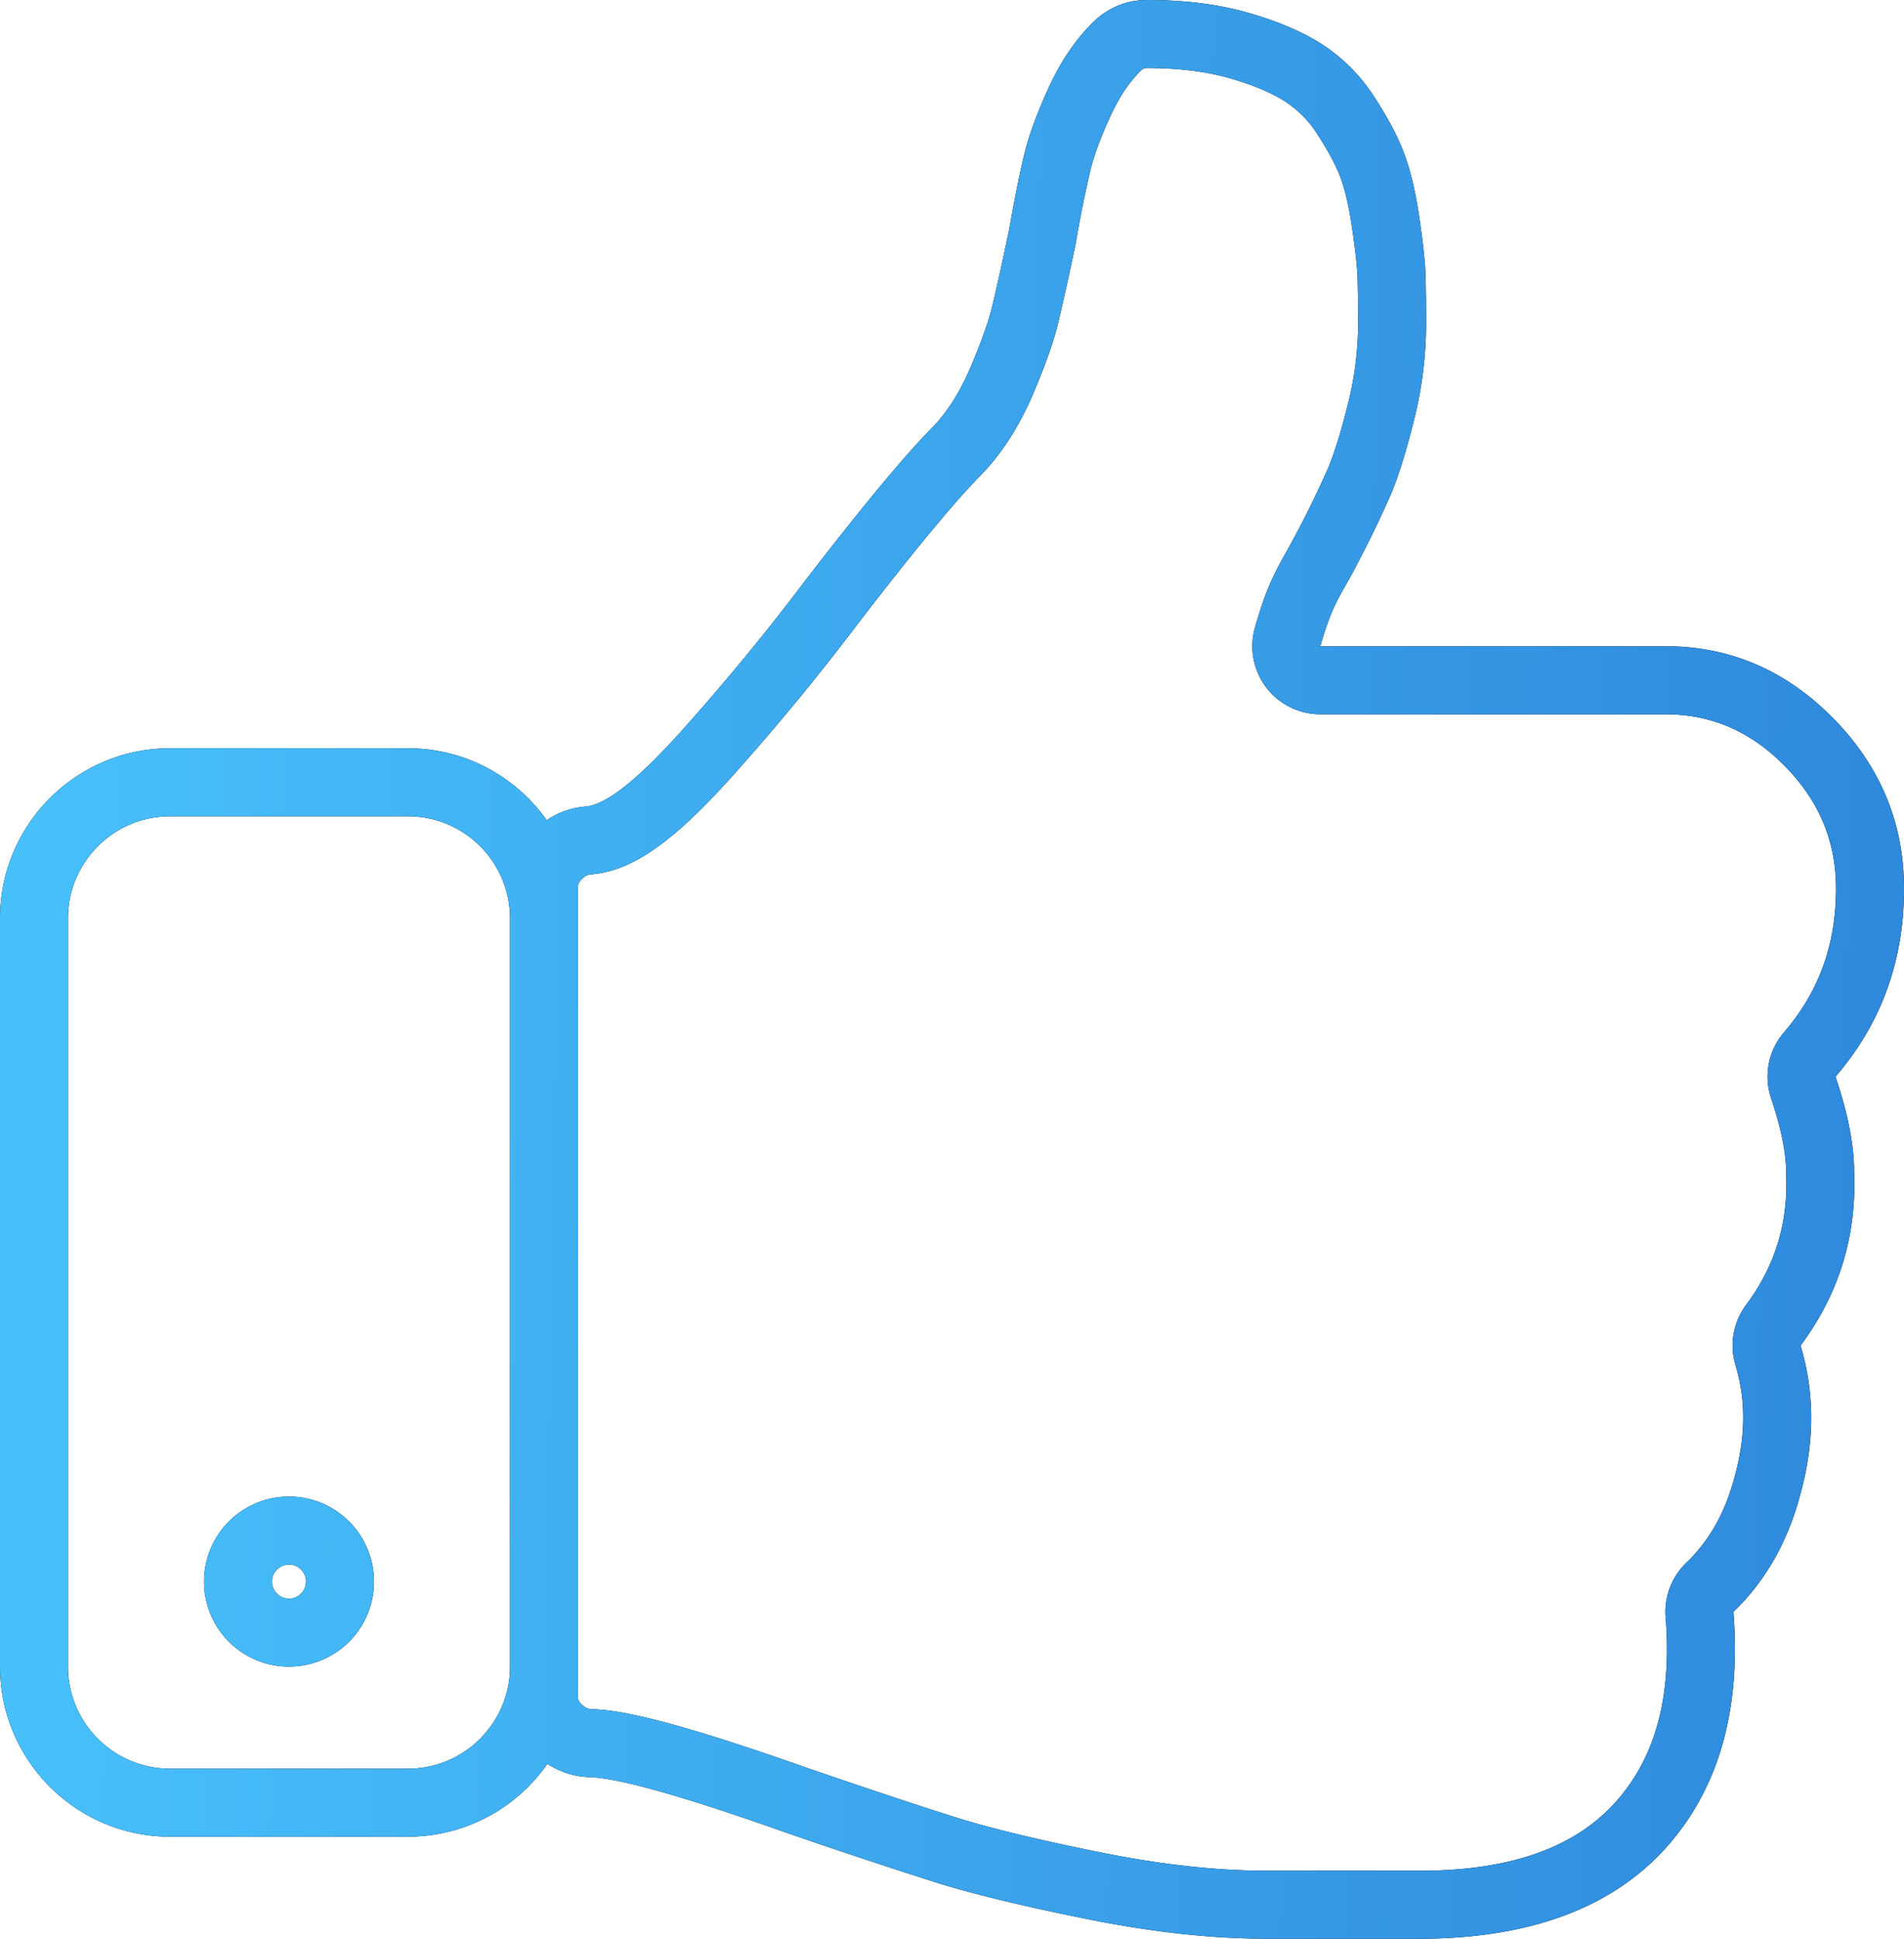 <svg xmlns="http://www.w3.org/2000/svg" width="56" height="57" viewBox="0 0 56 57"><defs><linearGradient id="hbu1a" x1="0" x2="56" y1="28" y2="29" gradientUnits="userSpaceOnUse"><stop offset="0" stop-color="#48c1fb"/><stop offset=".99" stop-color="#2f89dc"/><stop offset="1" stop-color="#2f89dc"/></linearGradient></defs><path d="M8.5 44a2.5 2.5 0 1 1 0 5 2.5 2.5 0 0 1 0-5zM8 46.5a.5.5 0 1 0 1 0 .5.5 0 0 0-1 0zM33.744 2c-.072 0-.115 0-.224.11-.322.327-.61.76-.852 1.286-.287.625-.485 1.155-.588 1.573a34.15 34.15 0 0 0-.443 2.199 98.962 98.962 0 0 1-.507 2.298c-.137.568-.38 1.26-.745 2.116-.416.973-.938 1.78-1.551 2.402-.744.754-1.934 2.19-3.538 4.27a69.941 69.941 0 0 1-3.794 4.606c-1.728 1.92-2.916 2.745-4.1 2.845-.097.008-.176.024-.3.153-.097.101-.102.15-.102.23v23.787c0 .095.008.137.101.228.121.12.202.144.319.148.724.021 2.121.24 6.375 1.747 1.876.642 3.303 1.116 4.341 1.442.992.312 2.419.656 4.243 1.024 1.767.356 3.407.536 4.876.536h4.723c2.626-.04 4.491-.75 5.673-2.172 1.078-1.3 1.516-3.028 1.338-5.281a2 2 0 0 1 .606-1.598c.688-.662 1.155-1.496 1.428-2.549.324-1.18.328-2.238.02-3.267a2 2 0 0 1 .311-1.766c.85-1.143 1.236-2.39 1.18-3.813a1.876 1.876 0 0 1-.001-.084c.001-.567-.147-1.3-.442-2.178a2 2 0 0 1 .38-1.942C53.498 29.155 54 27.773 54 26.125c0-1.394-.495-2.575-1.51-3.608C51.481 21.497 50.331 21 48.973 21h-10.14a2 2 0 0 1-1.925-2.541c.114-.404.233-.767.355-1.079.132-.336.306-.69.53-1.082a29.519 29.519 0 0 0 1.267-2.534c.187-.44.387-1.087.594-1.923a9.756 9.756 0 0 0 .29-2.34c0-.568-.007-1.03-.018-1.384-.006-.196-.04-.602-.163-1.444-.089-.599-.202-1.089-.336-1.451-.132-.354-.36-.783-.68-1.273a3.166 3.166 0 0 0-.899-.932c-.401-.268-.955-.506-1.644-.707-.706-.205-1.533-.31-2.461-.31 0 0 .071 0 0 0zm0-2c1.123 0 2.13.13 3.02.39.89.259 1.623.58 2.197.964a5.169 5.169 0 0 1 1.464 1.503c.403.618.695 1.175.879 1.67.183.495.33 1.113.44 1.855.108.742.17 1.299.182 1.67.012.37.018.854.018 1.447 0 .94-.115 1.88-.347 2.82-.233.94-.464 1.683-.695 2.228a30.635 30.635 0 0 1-1.007 2.077c-.073.148-.195.371-.366.668-.17.297-.305.57-.402.817a9.609 9.609 0 0 0-.293.89h10.14c1.903 0 3.55.705 4.941 2.116 1.388 1.41 2.085 3.08 2.085 5.01 0 2.128-.671 3.971-2.014 5.53.367 1.089.55 2.028.547 2.82.074 1.881-.451 3.576-1.574 5.085.415 1.385.415 2.833 0 4.342-.365 1.41-1.025 2.572-1.976 3.488.219 2.77-.379 5.01-1.794 6.716-1.562 1.88-3.965 2.845-7.211 2.894h-4.723c-1.61 0-3.367-.192-5.27-.576-1.903-.383-3.386-.742-4.448-1.076a191.17 191.17 0 0 1-4.41-1.465c-3.002-1.064-4.93-1.609-5.784-1.633a2.374 2.374 0 0 1-1.242-.393A4.998 4.998 0 0 1 12 54H5c-2.757 0-5-2.243-5-5V27c0-2.757 2.243-5 5-5h7c1.683 0 3.174.836 4.08 2.114a2.347 2.347 0 0 1 1.153-.402c.586-.05 1.513-.779 2.782-2.19a67.824 67.824 0 0 0 3.697-4.49c1.66-2.152 2.893-3.636 3.698-4.452.44-.446.817-1.04 1.135-1.782.316-.742.53-1.341.64-1.8.11-.457.275-1.205.495-2.245.17-.964.323-1.719.458-2.263.134-.545.372-1.188.713-1.93.342-.742.758-1.36 1.246-1.855C32.56.235 33.109 0 33.744 0zM5 24c-1.654 0-3 1.346-3 3v22c0 1.654 1.346 3 3 3h7c1.654 0 3-1.346 3-3V27c0-1.654-1.346-3-3-3z"/><path fill="url(#hbu1a)" d="M8.5 44a2.5 2.5 0 1 1 0 5 2.5 2.5 0 0 1 0-5zM8 46.5a.5.5 0 1 0 1 0 .5.5 0 0 0-1 0zM33.744 2c-.072 0-.115 0-.224.11-.322.327-.61.76-.852 1.286-.287.625-.485 1.155-.588 1.573a34.15 34.15 0 0 0-.443 2.199 98.962 98.962 0 0 1-.507 2.298c-.137.568-.38 1.26-.745 2.116-.416.973-.938 1.78-1.551 2.402-.744.754-1.934 2.19-3.538 4.27a69.941 69.941 0 0 1-3.794 4.606c-1.728 1.92-2.916 2.745-4.1 2.845-.097.008-.176.024-.3.153-.097.101-.102.15-.102.23v23.787c0 .095.008.137.101.228.121.12.202.144.319.148.724.021 2.121.24 6.375 1.747 1.876.642 3.303 1.116 4.341 1.442.992.312 2.419.656 4.243 1.024 1.767.356 3.407.536 4.876.536h4.723c2.626-.04 4.491-.75 5.673-2.172 1.078-1.3 1.516-3.028 1.338-5.281a2 2 0 0 1 .606-1.598c.688-.662 1.155-1.496 1.428-2.549.324-1.18.328-2.238.02-3.267a2 2 0 0 1 .311-1.766c.85-1.143 1.236-2.39 1.18-3.813a1.876 1.876 0 0 1-.001-.084c.001-.567-.147-1.3-.442-2.178a2 2 0 0 1 .38-1.942C53.498 29.155 54 27.773 54 26.125c0-1.394-.495-2.575-1.51-3.608C51.481 21.497 50.331 21 48.973 21h-10.14a2 2 0 0 1-1.925-2.541c.114-.404.233-.767.355-1.079.132-.336.306-.69.53-1.082a29.519 29.519 0 0 0 1.267-2.534c.187-.44.387-1.087.594-1.923a9.756 9.756 0 0 0 .29-2.34c0-.568-.007-1.03-.018-1.384-.006-.196-.04-.602-.163-1.444-.089-.599-.202-1.089-.336-1.451-.132-.354-.36-.783-.68-1.273a3.166 3.166 0 0 0-.899-.932c-.401-.268-.955-.506-1.644-.707-.706-.205-1.533-.31-2.461-.31 0 0 .071 0 0 0zm0-2c1.123 0 2.13.13 3.02.39.89.259 1.623.58 2.197.964a5.169 5.169 0 0 1 1.464 1.503c.403.618.695 1.175.879 1.67.183.495.33 1.113.44 1.855.108.742.17 1.299.182 1.67.012.37.018.854.018 1.447 0 .94-.115 1.88-.347 2.82-.233.94-.464 1.683-.695 2.228a30.635 30.635 0 0 1-1.007 2.077c-.073.148-.195.371-.366.668-.17.297-.305.57-.402.817a9.609 9.609 0 0 0-.293.89h10.14c1.903 0 3.55.705 4.941 2.116 1.388 1.41 2.085 3.08 2.085 5.01 0 2.128-.671 3.971-2.014 5.53.367 1.089.55 2.028.547 2.82.074 1.881-.451 3.576-1.574 5.085.415 1.385.415 2.833 0 4.342-.365 1.41-1.025 2.572-1.976 3.488.219 2.77-.379 5.01-1.794 6.716-1.562 1.88-3.965 2.845-7.211 2.894h-4.723c-1.61 0-3.367-.192-5.27-.576-1.903-.383-3.386-.742-4.448-1.076a191.17 191.17 0 0 1-4.41-1.465c-3.002-1.064-4.93-1.609-5.784-1.633a2.374 2.374 0 0 1-1.242-.393A4.998 4.998 0 0 1 12 54H5c-2.757 0-5-2.243-5-5V27c0-2.757 2.243-5 5-5h7c1.683 0 3.174.836 4.08 2.114a2.347 2.347 0 0 1 1.153-.402c.586-.05 1.513-.779 2.782-2.19a67.824 67.824 0 0 0 3.697-4.49c1.66-2.152 2.893-3.636 3.698-4.452.44-.446.817-1.04 1.135-1.782.316-.742.53-1.341.64-1.8.11-.457.275-1.205.495-2.245.17-.964.323-1.719.458-2.263.134-.545.372-1.188.713-1.93.342-.742.758-1.36 1.246-1.855C32.56.235 33.109 0 33.744 0zM5 24c-1.654 0-3 1.346-3 3v22c0 1.654 1.346 3 3 3h7c1.654 0 3-1.346 3-3V27c0-1.654-1.346-3-3-3z"/></svg>